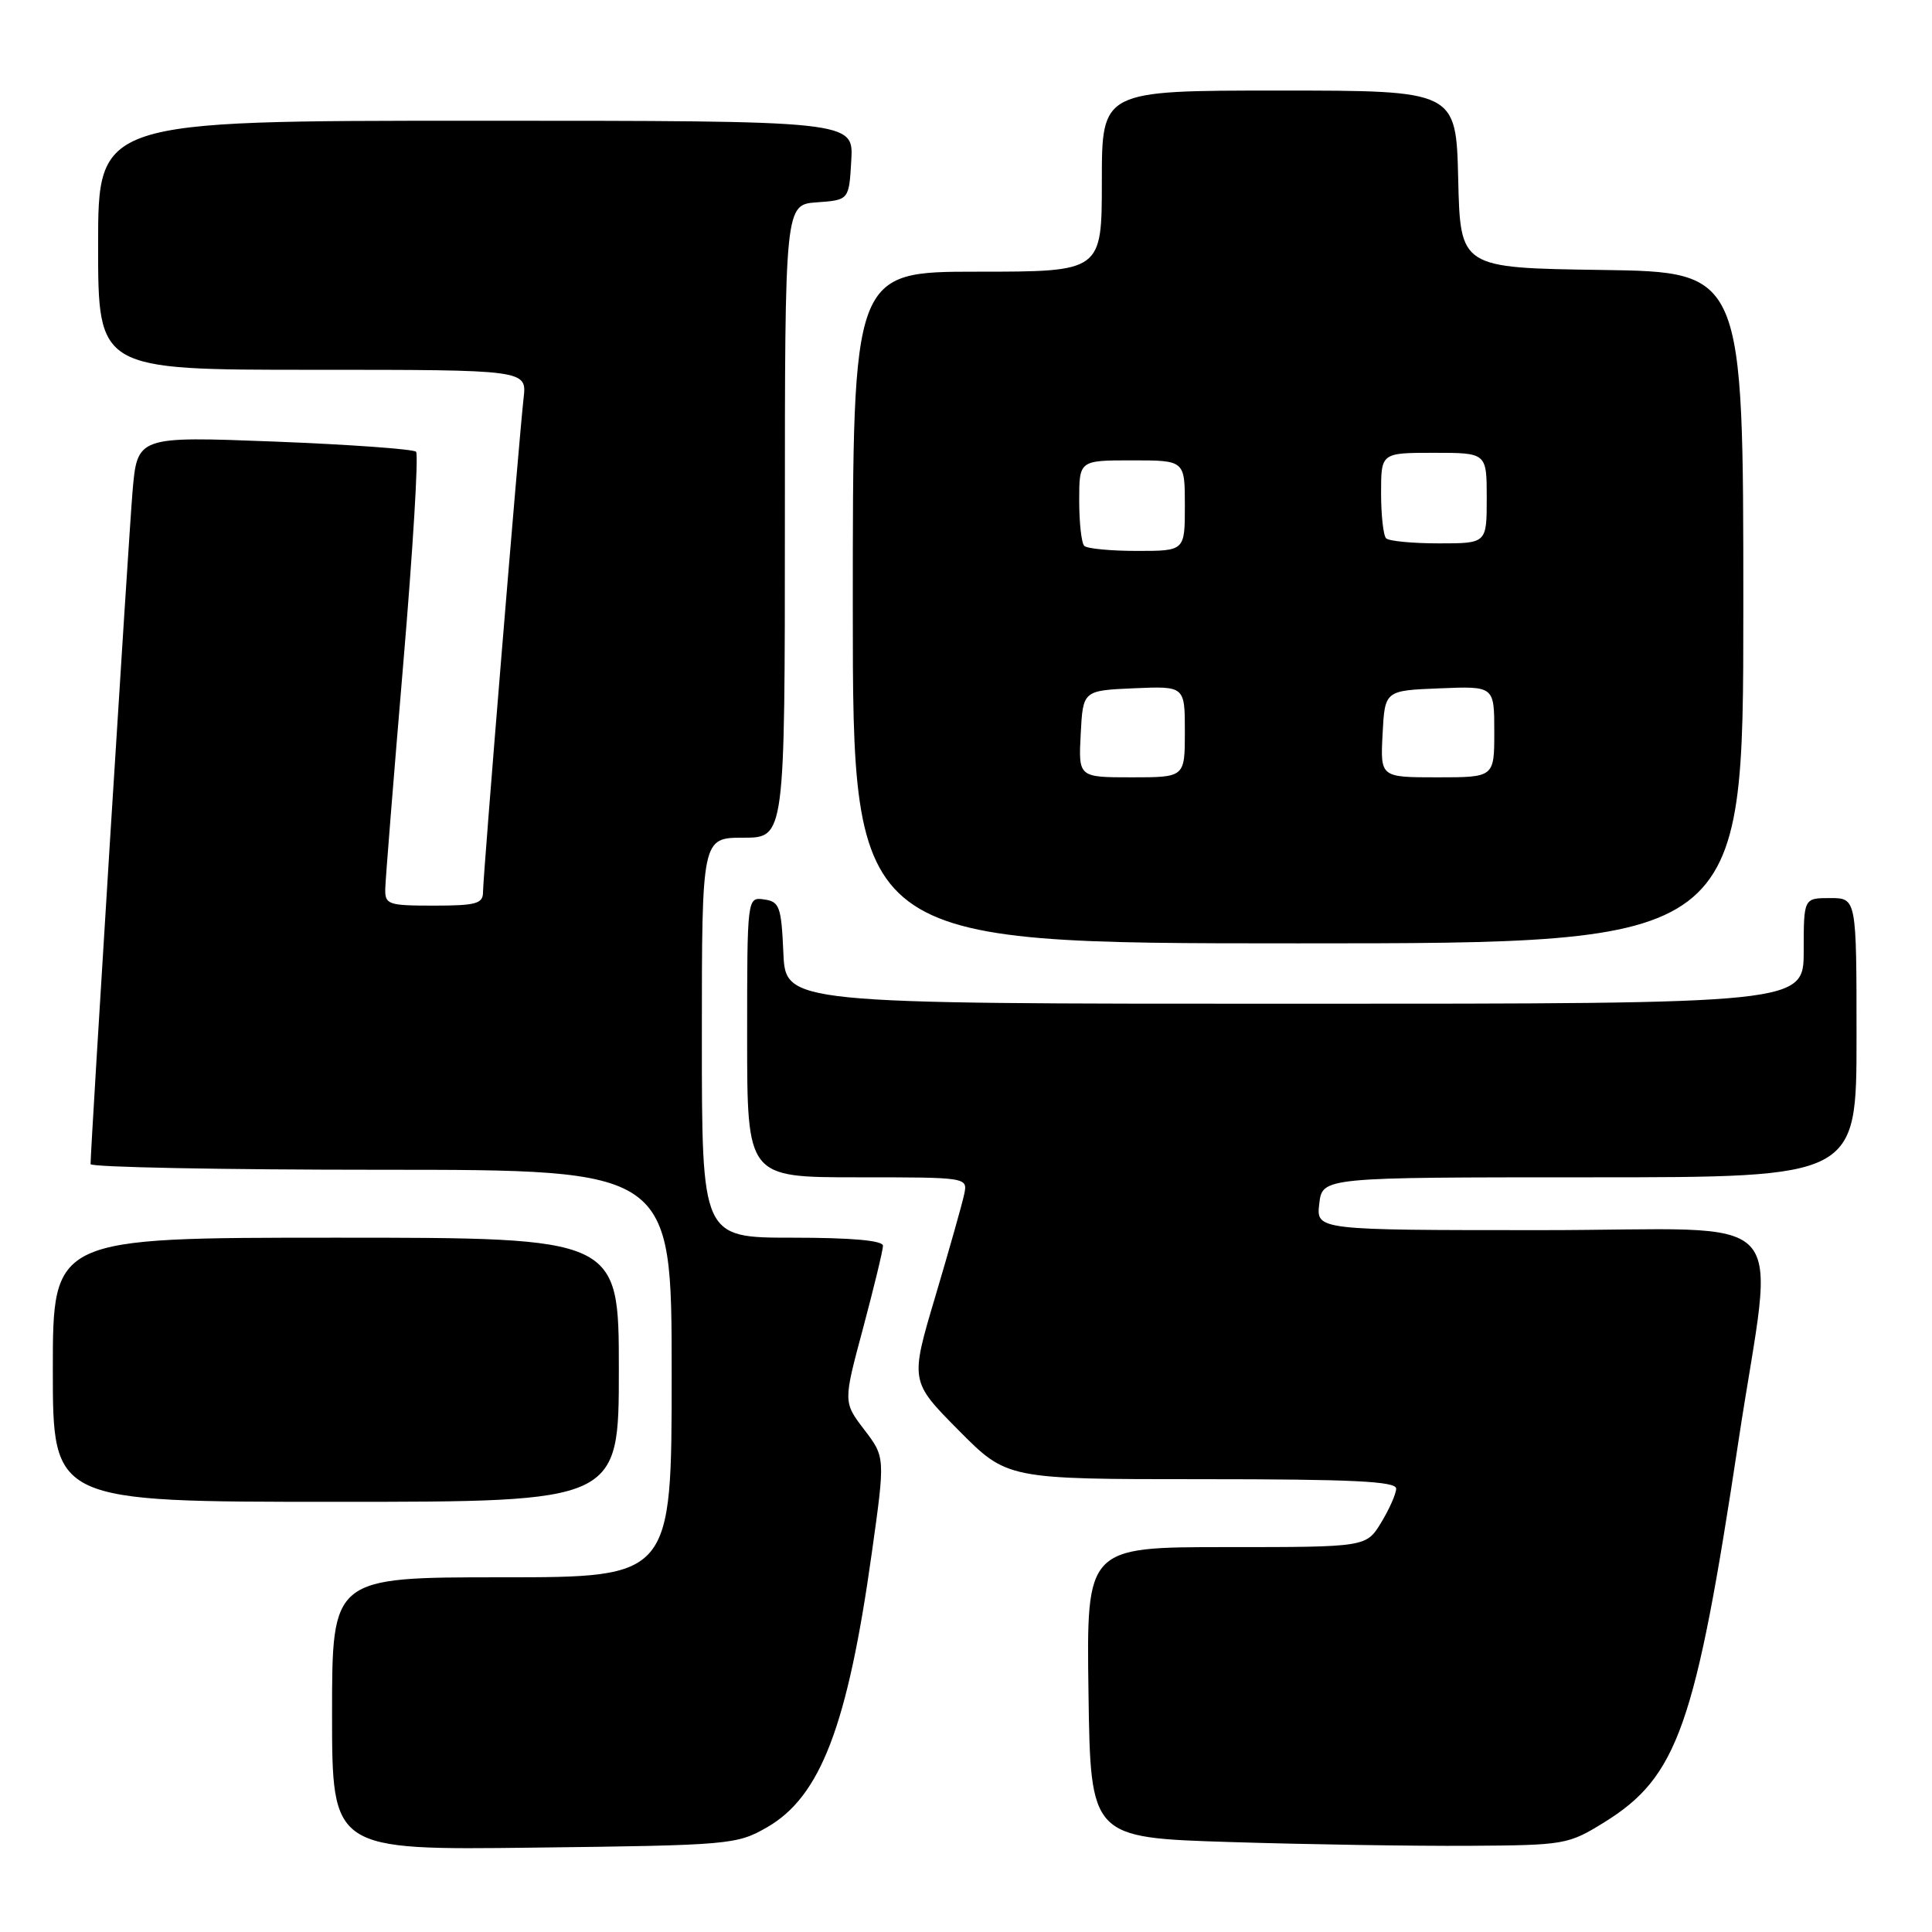<?xml version="1.0" encoding="UTF-8" standalone="no"?>
<!DOCTYPE svg PUBLIC "-//W3C//DTD SVG 1.1//EN" "http://www.w3.org/Graphics/SVG/1.1/DTD/svg11.dtd" >
<svg xmlns="http://www.w3.org/2000/svg" xmlns:xlink="http://www.w3.org/1999/xlink" version="1.1" viewBox="0 0 256 256">
 <g >
 <path fill="currentColor"
d=" M 101.63 242.13 C 108.73 238.06 112.32 228.67 115.52 205.76 C 117.30 193.08 117.30 193.08 114.51 189.43 C 111.73 185.78 111.73 185.78 114.37 175.96 C 115.81 170.55 117.00 165.65 117.00 165.07 C 117.00 164.37 112.83 164.00 105.00 164.00 C 93.00 164.00 93.00 164.00 93.00 137.50 C 93.00 111.00 93.00 111.00 98.50 111.00 C 104.00 111.00 104.00 111.00 104.00 69.06 C 104.00 27.11 104.00 27.11 108.25 26.81 C 112.50 26.50 112.50 26.50 112.80 21.25 C 113.10 16.00 113.10 16.00 63.05 16.00 C 13.00 16.00 13.00 16.00 13.00 32.50 C 13.00 49.00 13.00 49.00 41.40 49.00 C 69.81 49.00 69.81 49.00 69.38 52.75 C 68.77 58.08 64.00 116.09 64.00 118.23 C 64.00 119.74 63.06 120.00 57.50 120.00 C 51.41 120.00 51.00 119.86 51.05 117.75 C 51.08 116.51 52.15 103.12 53.43 88.00 C 54.71 72.88 55.48 60.21 55.13 59.86 C 54.78 59.51 46.33 58.90 36.34 58.51 C 18.19 57.81 18.19 57.81 17.56 65.15 C 17.04 71.32 12.01 151.96 12.00 154.25 C 12.00 154.66 29.32 155.00 50.50 155.00 C 89.00 155.00 89.00 155.00 89.00 182.00 C 89.00 209.00 89.00 209.00 66.50 209.00 C 44.00 209.00 44.00 209.00 44.00 227.07 C 44.00 245.15 44.00 245.15 70.75 244.82 C 96.76 244.51 97.61 244.43 101.63 242.13 Z  M 212.55 241.48 C 222.30 235.44 224.65 228.78 230.35 191.00 C 235.12 159.41 238.47 163.00 204.27 163.00 C 174.40 163.00 174.40 163.00 174.81 159.50 C 175.22 156.00 175.22 156.00 210.61 156.00 C 246.00 156.00 246.00 156.00 246.00 137.50 C 246.00 119.00 246.00 119.00 242.50 119.00 C 239.00 119.00 239.00 119.00 239.00 126.00 C 239.00 133.00 239.00 133.00 171.55 133.00 C 104.09 133.00 104.09 133.00 103.80 126.25 C 103.53 120.12 103.29 119.47 101.25 119.18 C 99.00 118.86 99.00 118.86 99.00 137.43 C 99.00 156.00 99.00 156.00 113.62 156.00 C 128.23 156.00 128.23 156.00 127.76 158.25 C 127.50 159.49 125.78 165.57 123.94 171.77 C 120.59 183.03 120.59 183.03 127.02 189.52 C 133.44 196.00 133.44 196.00 159.22 196.00 C 179.18 196.00 185.00 196.28 185.00 197.25 C 184.99 197.94 184.10 199.96 183.01 201.75 C 181.03 205.00 181.03 205.00 162.49 205.00 C 143.96 205.00 143.96 205.00 144.23 224.25 C 144.50 243.50 144.50 243.50 163.00 244.08 C 173.18 244.40 187.39 244.62 194.58 244.58 C 207.33 244.50 207.79 244.42 212.55 241.48 Z  M 82.00 181.50 C 82.00 164.00 82.00 164.00 44.50 164.00 C 7.00 164.00 7.00 164.00 7.00 181.50 C 7.00 199.00 7.00 199.00 44.50 199.00 C 82.00 199.00 82.00 199.00 82.00 181.50 Z  M 231.00 80.52 C 231.00 36.04 231.00 36.04 212.25 35.77 C 193.50 35.50 193.50 35.50 193.22 23.75 C 192.94 12.00 192.94 12.00 169.47 12.00 C 146.00 12.00 146.00 12.00 146.00 24.00 C 146.00 36.00 146.00 36.00 129.50 36.00 C 113.00 36.00 113.00 36.00 113.00 80.50 C 113.00 125.00 113.00 125.00 172.00 125.00 C 231.00 125.00 231.00 125.00 231.00 80.52 Z  M 143.20 97.25 C 143.50 91.50 143.50 91.50 150.25 91.20 C 157.00 90.91 157.00 90.91 157.00 96.95 C 157.00 103.00 157.00 103.00 149.95 103.00 C 142.90 103.00 142.90 103.00 143.20 97.25 Z  M 183.20 97.25 C 183.50 91.50 183.50 91.50 190.75 91.21 C 198.00 90.91 198.00 90.91 198.00 96.96 C 198.00 103.00 198.00 103.00 190.45 103.00 C 182.90 103.00 182.90 103.00 183.20 97.25 Z  M 143.67 72.33 C 143.30 71.97 143.00 69.27 143.00 66.33 C 143.00 61.00 143.00 61.00 150.00 61.00 C 157.00 61.00 157.00 61.00 157.00 67.00 C 157.00 73.00 157.00 73.00 150.67 73.00 C 147.18 73.00 144.03 72.70 143.67 72.33 Z  M 183.67 71.33 C 183.30 70.97 183.00 68.27 183.00 65.33 C 183.00 60.00 183.00 60.00 190.00 60.00 C 197.00 60.00 197.00 60.00 197.00 66.00 C 197.00 72.00 197.00 72.00 190.67 72.00 C 187.18 72.00 184.03 71.70 183.67 71.33 Z "/>
</g>
</svg>